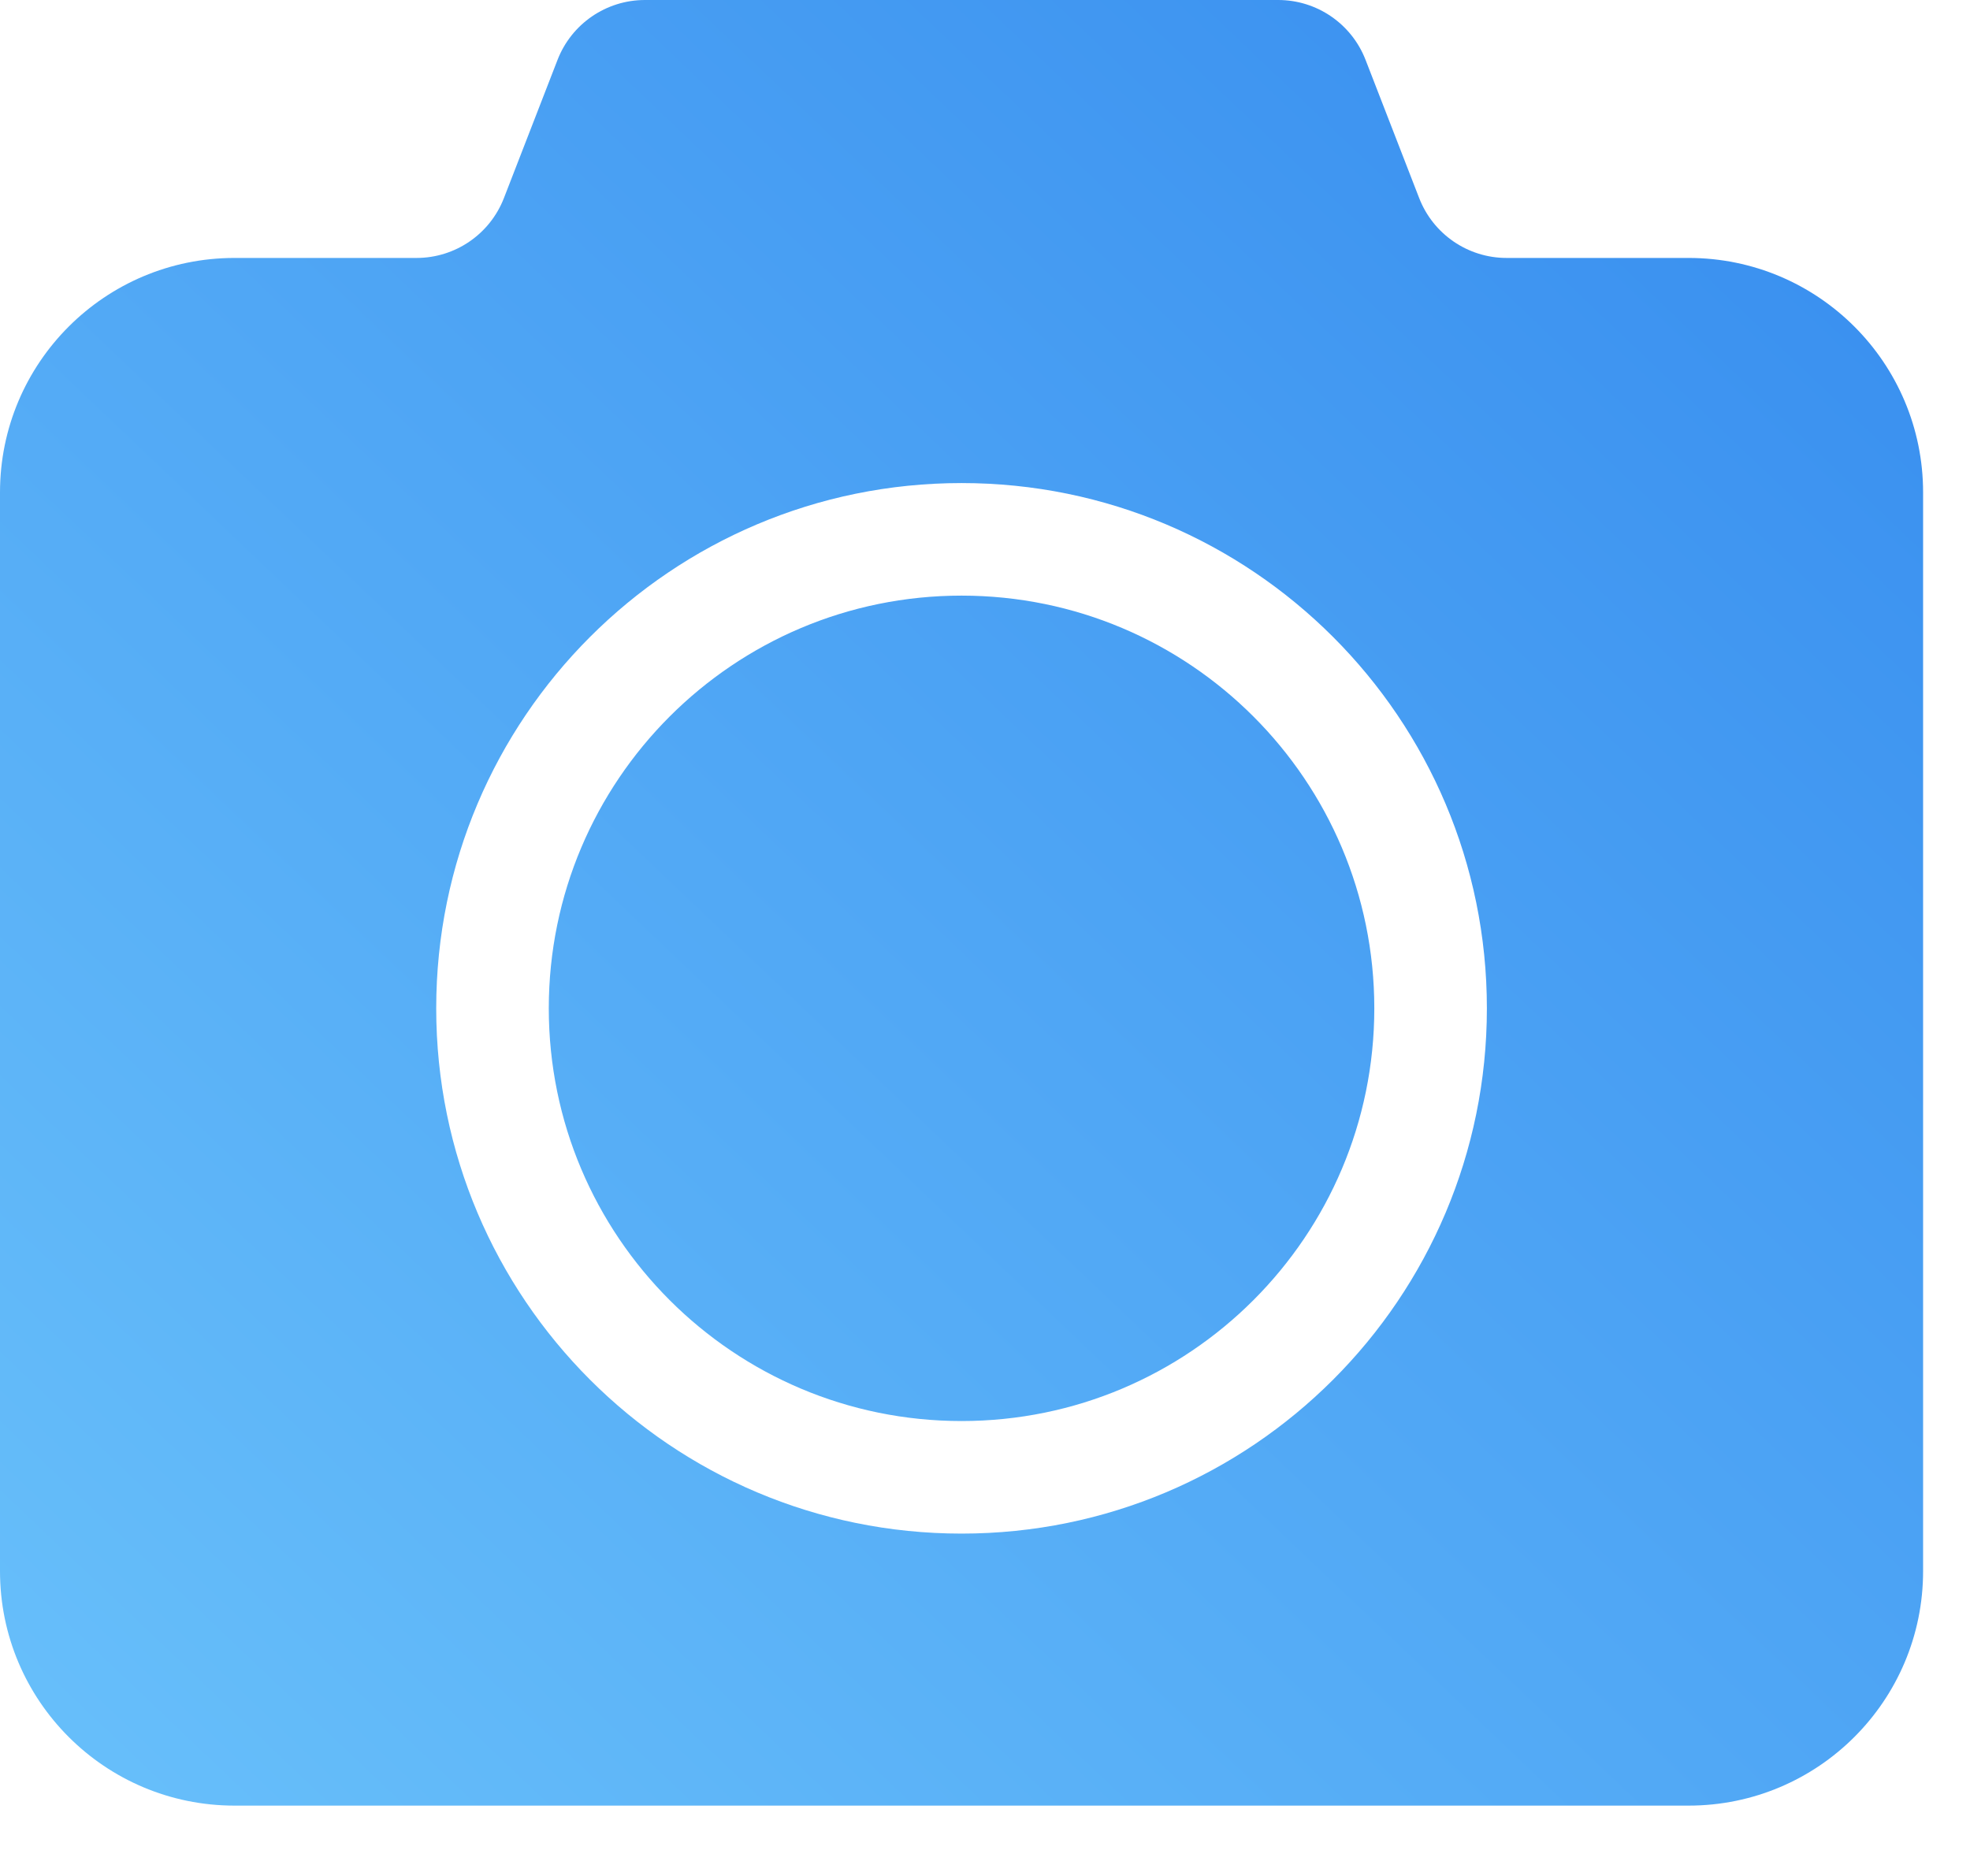<svg width="21" height="20" viewBox="0 0 21 20" fill="none" xmlns="http://www.w3.org/2000/svg">
<path fill-rule="evenodd" clip-rule="evenodd" d="M13.625 0C14.038 0 14.408 0.254 14.557 0.639L15.128 2.111C15.277 2.496 15.647 2.75 16.06 2.75H18C19.381 2.75 20.5 3.869 20.5 5.25V16.75C20.5 18.131 19.381 19.25 18 19.25H2.5C1.119 19.25 0 18.131 0 16.75V5.25C0 3.869 1.119 2.75 2.5 2.75H4.44C4.853 2.75 5.223 2.496 5.372 2.111L5.943 0.639C6.092 0.254 6.462 0 6.875 0H13.625ZM10.25 5.15C7.157 5.15 4.65 7.657 4.65 10.75C4.65 13.843 7.157 16.35 10.25 16.35C13.343 16.35 15.85 13.843 15.85 10.75C15.85 7.657 13.343 5.15 10.25 5.15ZM10.25 6.35C12.68 6.35 14.65 8.32 14.65 10.75C14.65 13.18 12.68 15.15 10.25 15.15C7.82 15.15 5.85 13.18 5.85 10.75C5.85 8.32 7.82 6.35 10.25 6.35Z" fill="url(#paint0_linear_0_2618)"/>
<defs>
<linearGradient id="paint0_linear_0_2618" x1="8.878" y1="-9.976" x2="-12.498" y2="12.5" gradientUnits="userSpaceOnUse">
<stop stop-color="#378DEF"/>
<stop offset="1" stop-color="#6FC7FC"/>
</linearGradient>
</defs>
</svg>
